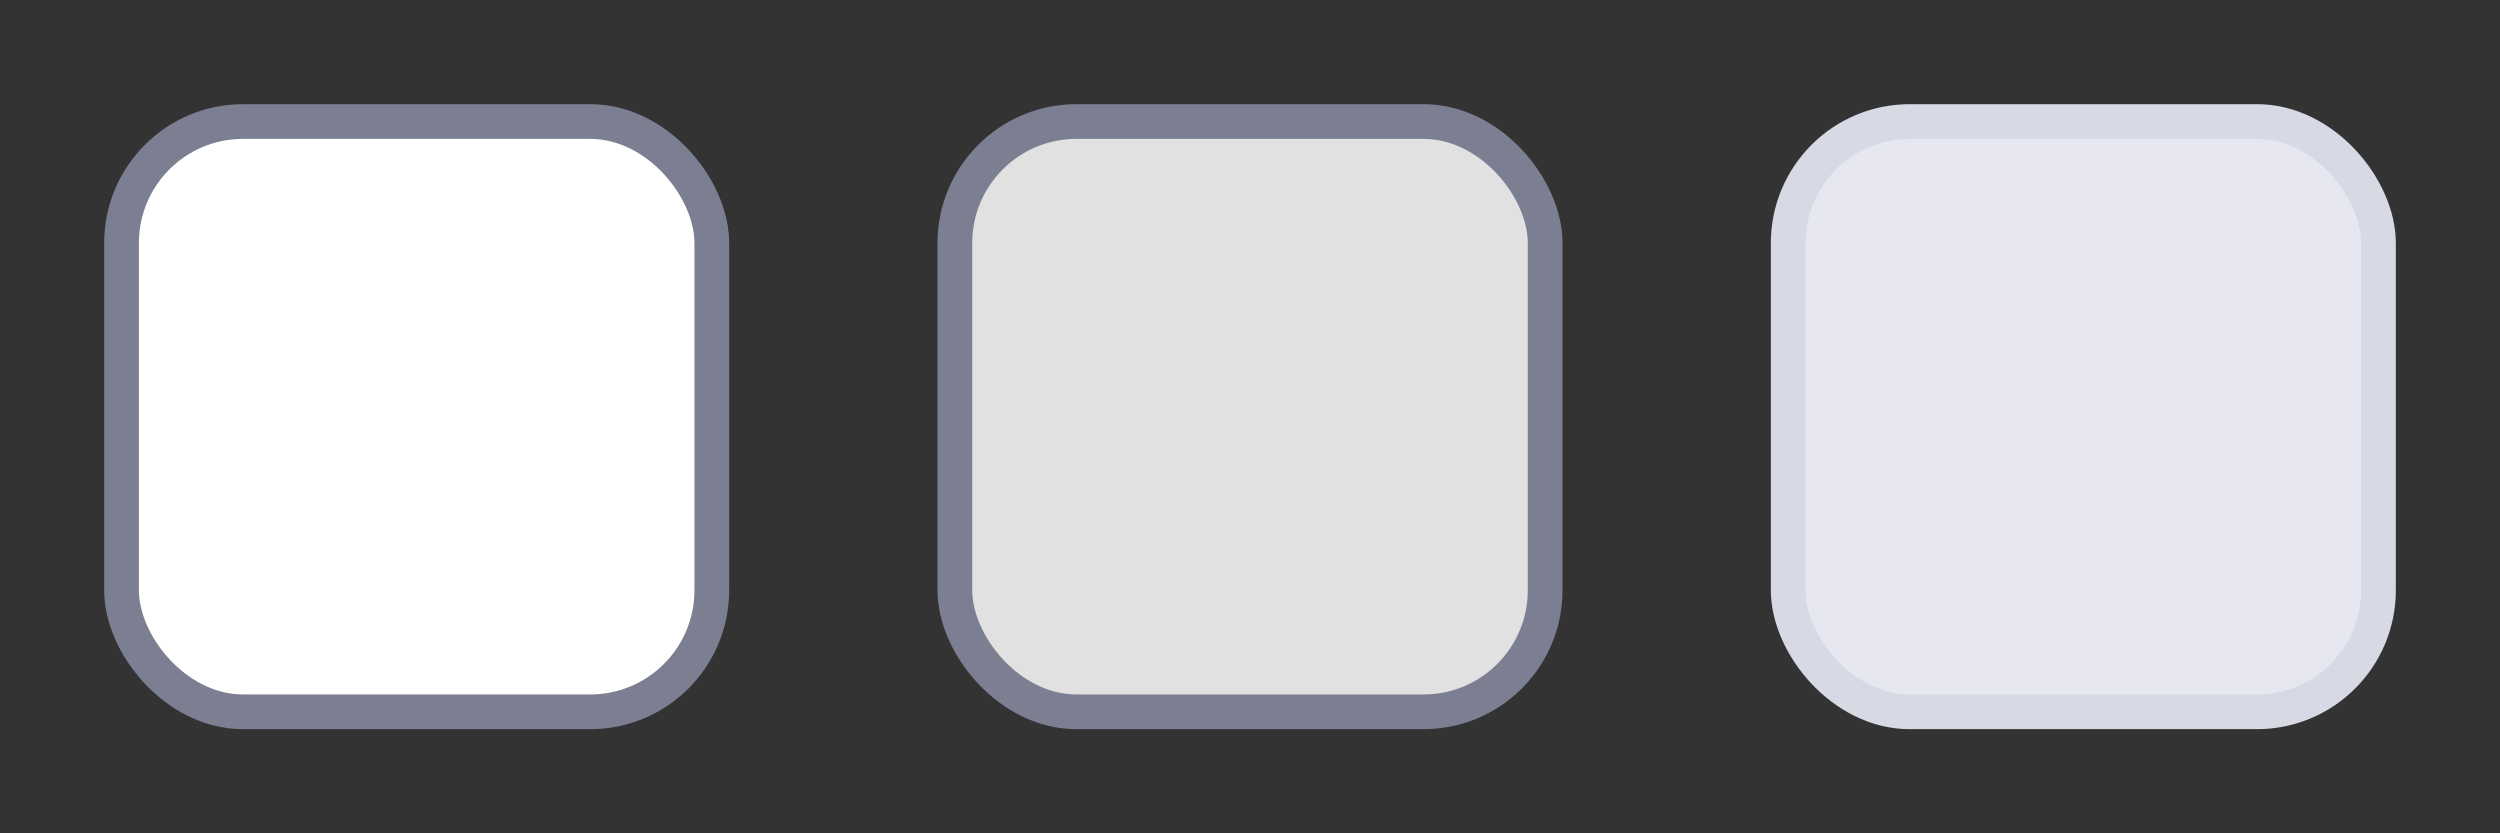 <svg width="72" height="24" viewBox="0 0 72 24" fill="none" xmlns="http://www.w3.org/2000/svg">
<rect x="0" y="0" width="72" height="24" fill="#333333" stroke="none"/>
<rect x="51.5" y="3.5" width="17" height="17" rx="3.5" fill="#E6E7F0" stroke="#D7DAE4"/>
<rect x="27.5" y="3.5" width="17" height="17" rx="3.5" fill="white"/>
<rect x="27.5" y="3.5" width="17" height="17" rx="3.5" fill="black" fill-opacity="0.12"/>
<rect x="27.5" y="3.5" width="17" height="17" rx="3.5" stroke="#7B7F91"/>
<rect x="3.5" y="3.5" width="17" height="17" rx="3.5" fill="white" stroke="#7B7F91"/>
</svg>
